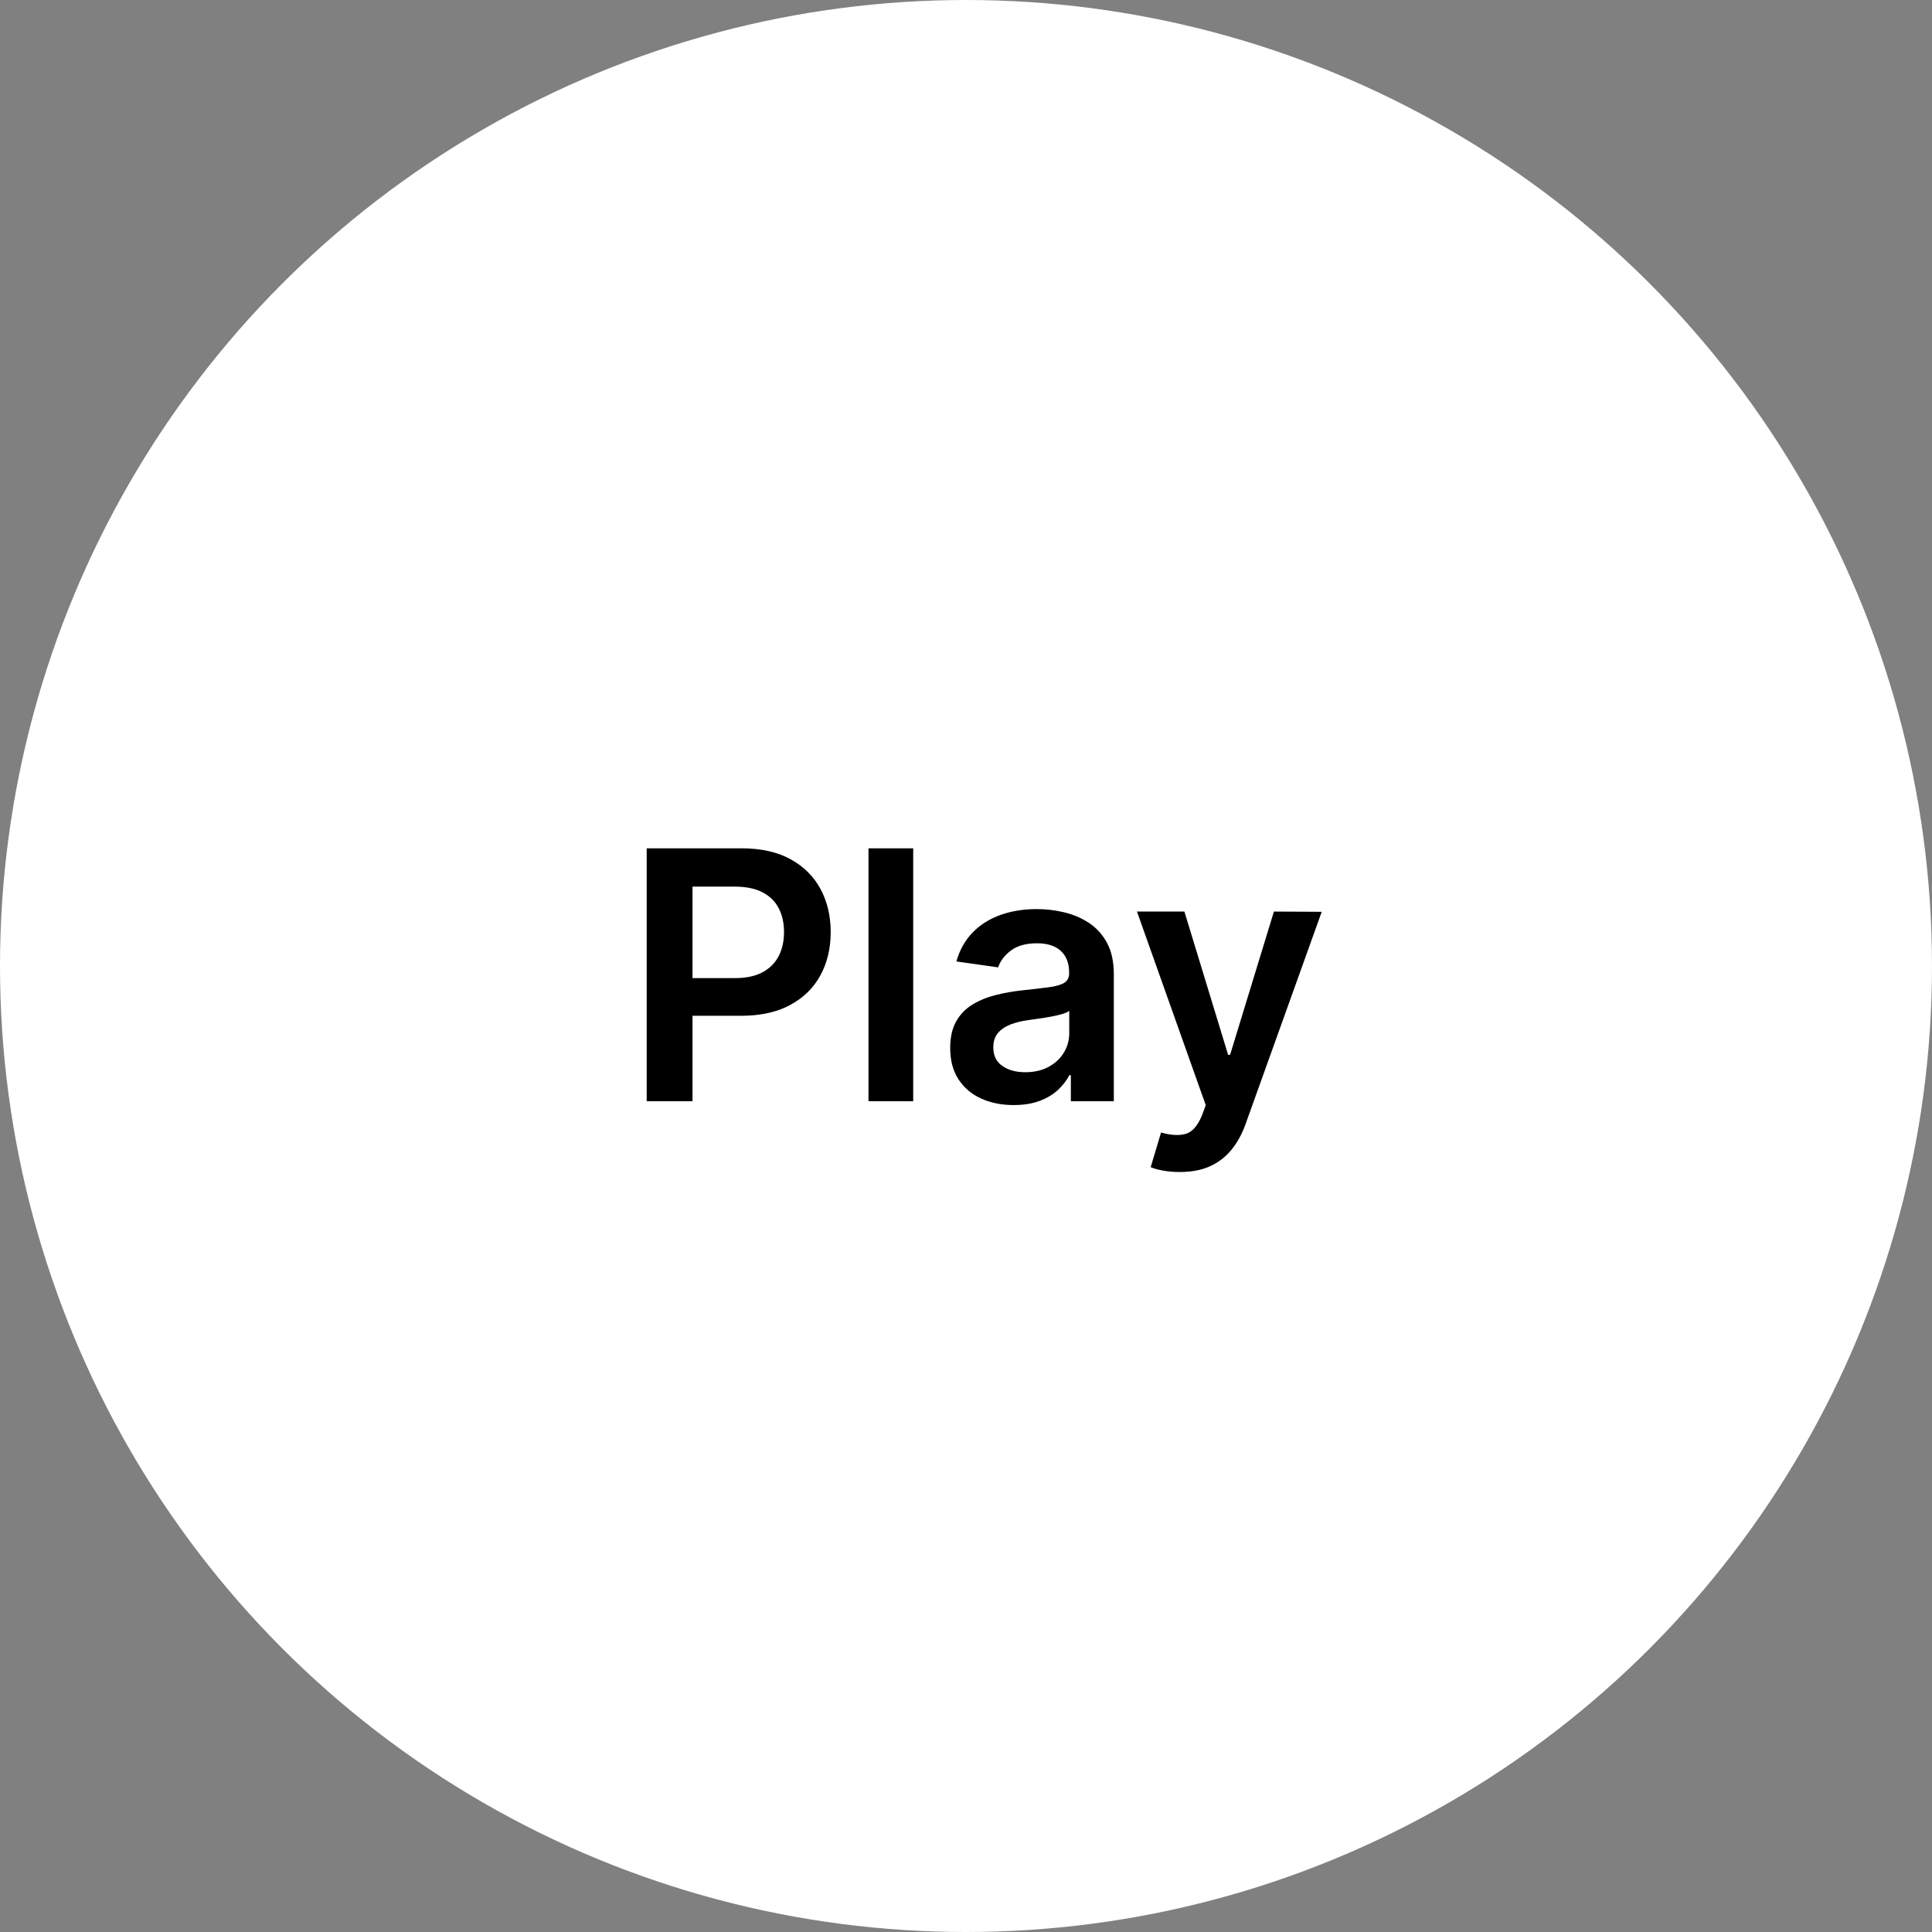 <?xml version="1.0" encoding="UTF-8"?>
<svg width="100px" height="100px" viewBox="0 0 100 100" version="1.1" xmlns="http://www.w3.org/2000/svg" xmlns:xlink="http://www.w3.org/1999/xlink">
    <rect x="0" y="0" width="100" height="100" fill="#808080" stroke="none"/>
    <title>Play</title>
    <g id="designs" stroke="none" stroke-width="1" fill="none" fill-rule="evenodd">
        <g id="ui-kit" transform="translate(-538, -3574)">
            <g id="Group-3" transform="translate(538, 3574)">
                <circle id="Oval" fill="#FFFFFF" cx="50" cy="50" r="50"></circle>
                <path d="M35.844,57 L35.844,52.577 L38.35,52.577 C39.248,52.577 40.019,52.429 40.664,52.135 L40.9,52.017 C41.591,51.645 42.113,51.132 42.466,50.48 C42.82,49.828 42.997,49.082 42.997,48.243 C42.997,47.412 42.821,46.669 42.47,46.015 C42.118,45.361 41.6,44.847 40.916,44.472 C40.232,44.097 39.388,43.909 38.382,43.909 L38.382,43.909 L33.473,43.909 L33.473,57 L35.844,57 Z M35.844,45.891 L38.018,45.891 C38.61,45.891 39.095,45.99 39.472,46.188 C39.849,46.386 40.128,46.662 40.309,47.016 C40.49,47.369 40.581,47.778 40.581,48.243 C40.581,48.707 40.49,49.119 40.309,49.477 C40.128,49.835 39.85,50.116 39.475,50.32 C39.1,50.525 38.618,50.627 38.03,50.627 L38.03,50.627 L35.844,50.628 L35.844,45.891 Z M47.267,57 L47.267,43.909 L44.953,43.909 L44.953,57 L47.267,57 Z M52.467,57.198 C52.979,57.198 53.425,57.127 53.807,56.984 C54.188,56.841 54.505,56.652 54.759,56.415 C55.013,56.179 55.21,55.924 55.35,55.651 L55.35,55.651 L55.427,55.651 L55.427,57 L57.651,57 L57.651,50.429 C57.651,49.777 57.533,49.234 57.297,48.799 C57.06,48.364 56.748,48.02 56.36,47.767 C55.972,47.513 55.544,47.331 55.075,47.22 C54.607,47.109 54.136,47.054 53.663,47.054 C52.977,47.054 52.35,47.155 51.784,47.358 C51.217,47.56 50.737,47.863 50.345,48.265 C49.953,48.668 49.672,49.168 49.502,49.764 L49.502,49.764 L51.662,50.071 C51.777,49.734 52,49.442 52.33,49.195 C52.66,48.948 53.109,48.825 53.676,48.825 C54.213,48.825 54.624,48.957 54.909,49.221 C55.195,49.485 55.338,49.858 55.338,50.339 L55.338,50.339 L55.338,50.378 C55.338,50.599 55.255,50.762 55.091,50.867 C54.927,50.971 54.666,51.048 54.308,51.097 C53.95,51.146 53.484,51.2 52.909,51.26 C52.431,51.311 51.97,51.393 51.525,51.506 C51.079,51.619 50.68,51.784 50.326,52.001 C49.972,52.219 49.693,52.509 49.489,52.871 C49.284,53.233 49.182,53.691 49.182,54.245 C49.182,54.888 49.326,55.43 49.613,55.869 C49.901,56.308 50.293,56.639 50.79,56.863 C51.286,57.086 51.845,57.198 52.467,57.198 Z M53.068,55.498 C52.587,55.498 52.19,55.389 51.879,55.172 C51.568,54.955 51.413,54.633 51.413,54.207 C51.413,53.908 51.492,53.664 51.649,53.475 C51.807,53.285 52.022,53.137 52.295,53.031 C52.568,52.924 52.877,52.847 53.222,52.8 C53.375,52.779 53.556,52.754 53.765,52.724 C53.974,52.694 54.185,52.66 54.398,52.621 C54.611,52.583 54.804,52.538 54.976,52.487 C55.149,52.436 55.271,52.381 55.344,52.321 L55.344,52.321 L55.344,53.478 C55.344,53.84 55.251,54.175 55.066,54.482 C54.88,54.788 54.617,55.034 54.276,55.22 C53.936,55.405 53.533,55.498 53.068,55.498 Z M61.067,60.663 C61.672,60.663 62.193,60.564 62.63,60.365 C63.067,60.167 63.437,59.883 63.739,59.512 C64.042,59.141 64.285,58.7 64.468,58.189 L64.468,58.189 L68.412,47.195 L65.938,47.182 L63.669,54.597 L63.567,54.597 L61.304,47.182 L58.849,47.182 L62.41,57.205 L62.212,57.735 C61.99,58.276 61.708,58.595 61.365,58.691 C61.022,58.787 60.599,58.762 60.096,58.617 L60.096,58.617 L59.559,60.413 C59.716,60.482 59.928,60.54 60.195,60.589 C60.461,60.638 60.752,60.663 61.067,60.663 Z" id="Play" fill="#000000" fill-rule="nonzero"></path>
            </g>
        </g>
    </g>
</svg>
